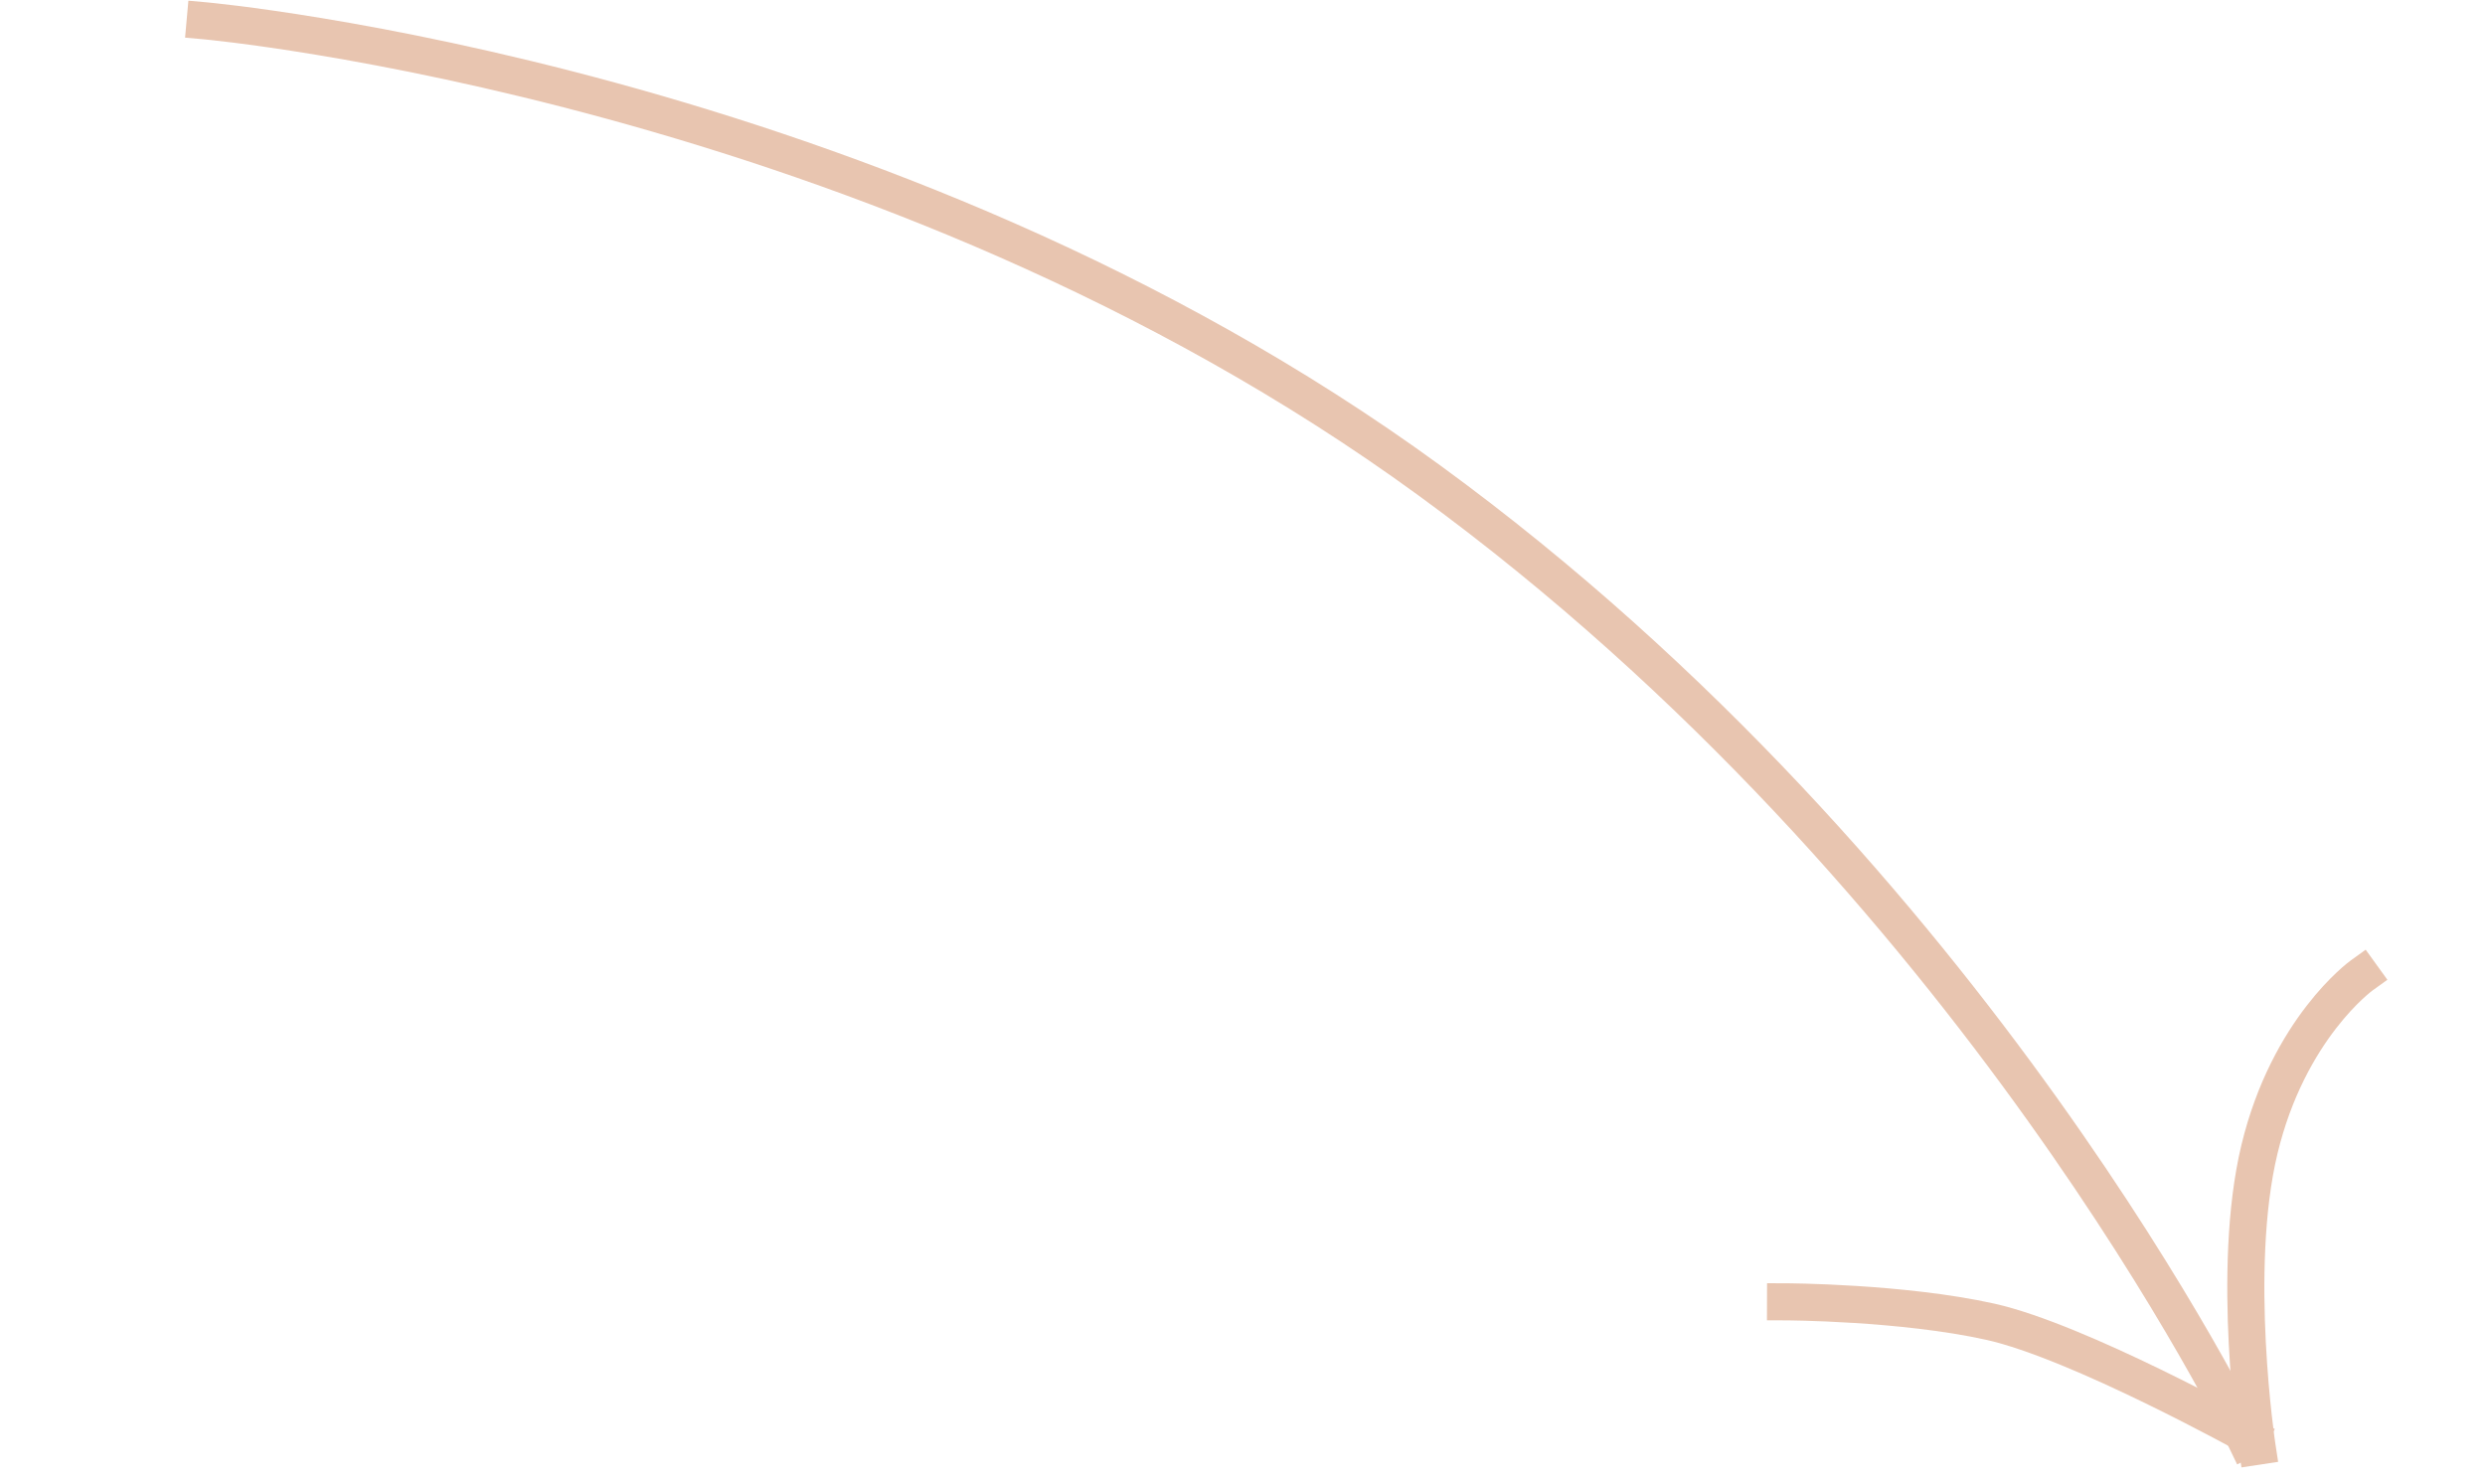 <svg width="134" height="80" viewBox="0 0 134 80" fill="none" xmlns="http://www.w3.org/2000/svg">
<path d="M121.101 77.633C121.101 77.633 106.545 47.393 77.061 25.896C47.577 4.399 11.065 1.123 11.065 1.123" stroke="#E8C5B0" stroke-width="2" stroke-linecap="square"/>
<path d="M121.706 77.991C121.706 77.991 120.266 68.512 121.837 61.979C123.407 55.446 127.34 52.608 127.34 52.608" stroke="#E8C5B0" stroke-width="2" stroke-linecap="square"/>
<path d="M121.307 77.451C121.307 77.451 112.077 72.33 107.322 71.274C102.567 70.219 96.283 70.201 96.283 70.201" stroke="#E8C5B0" stroke-width="2" stroke-linecap="square"/>
</svg>
